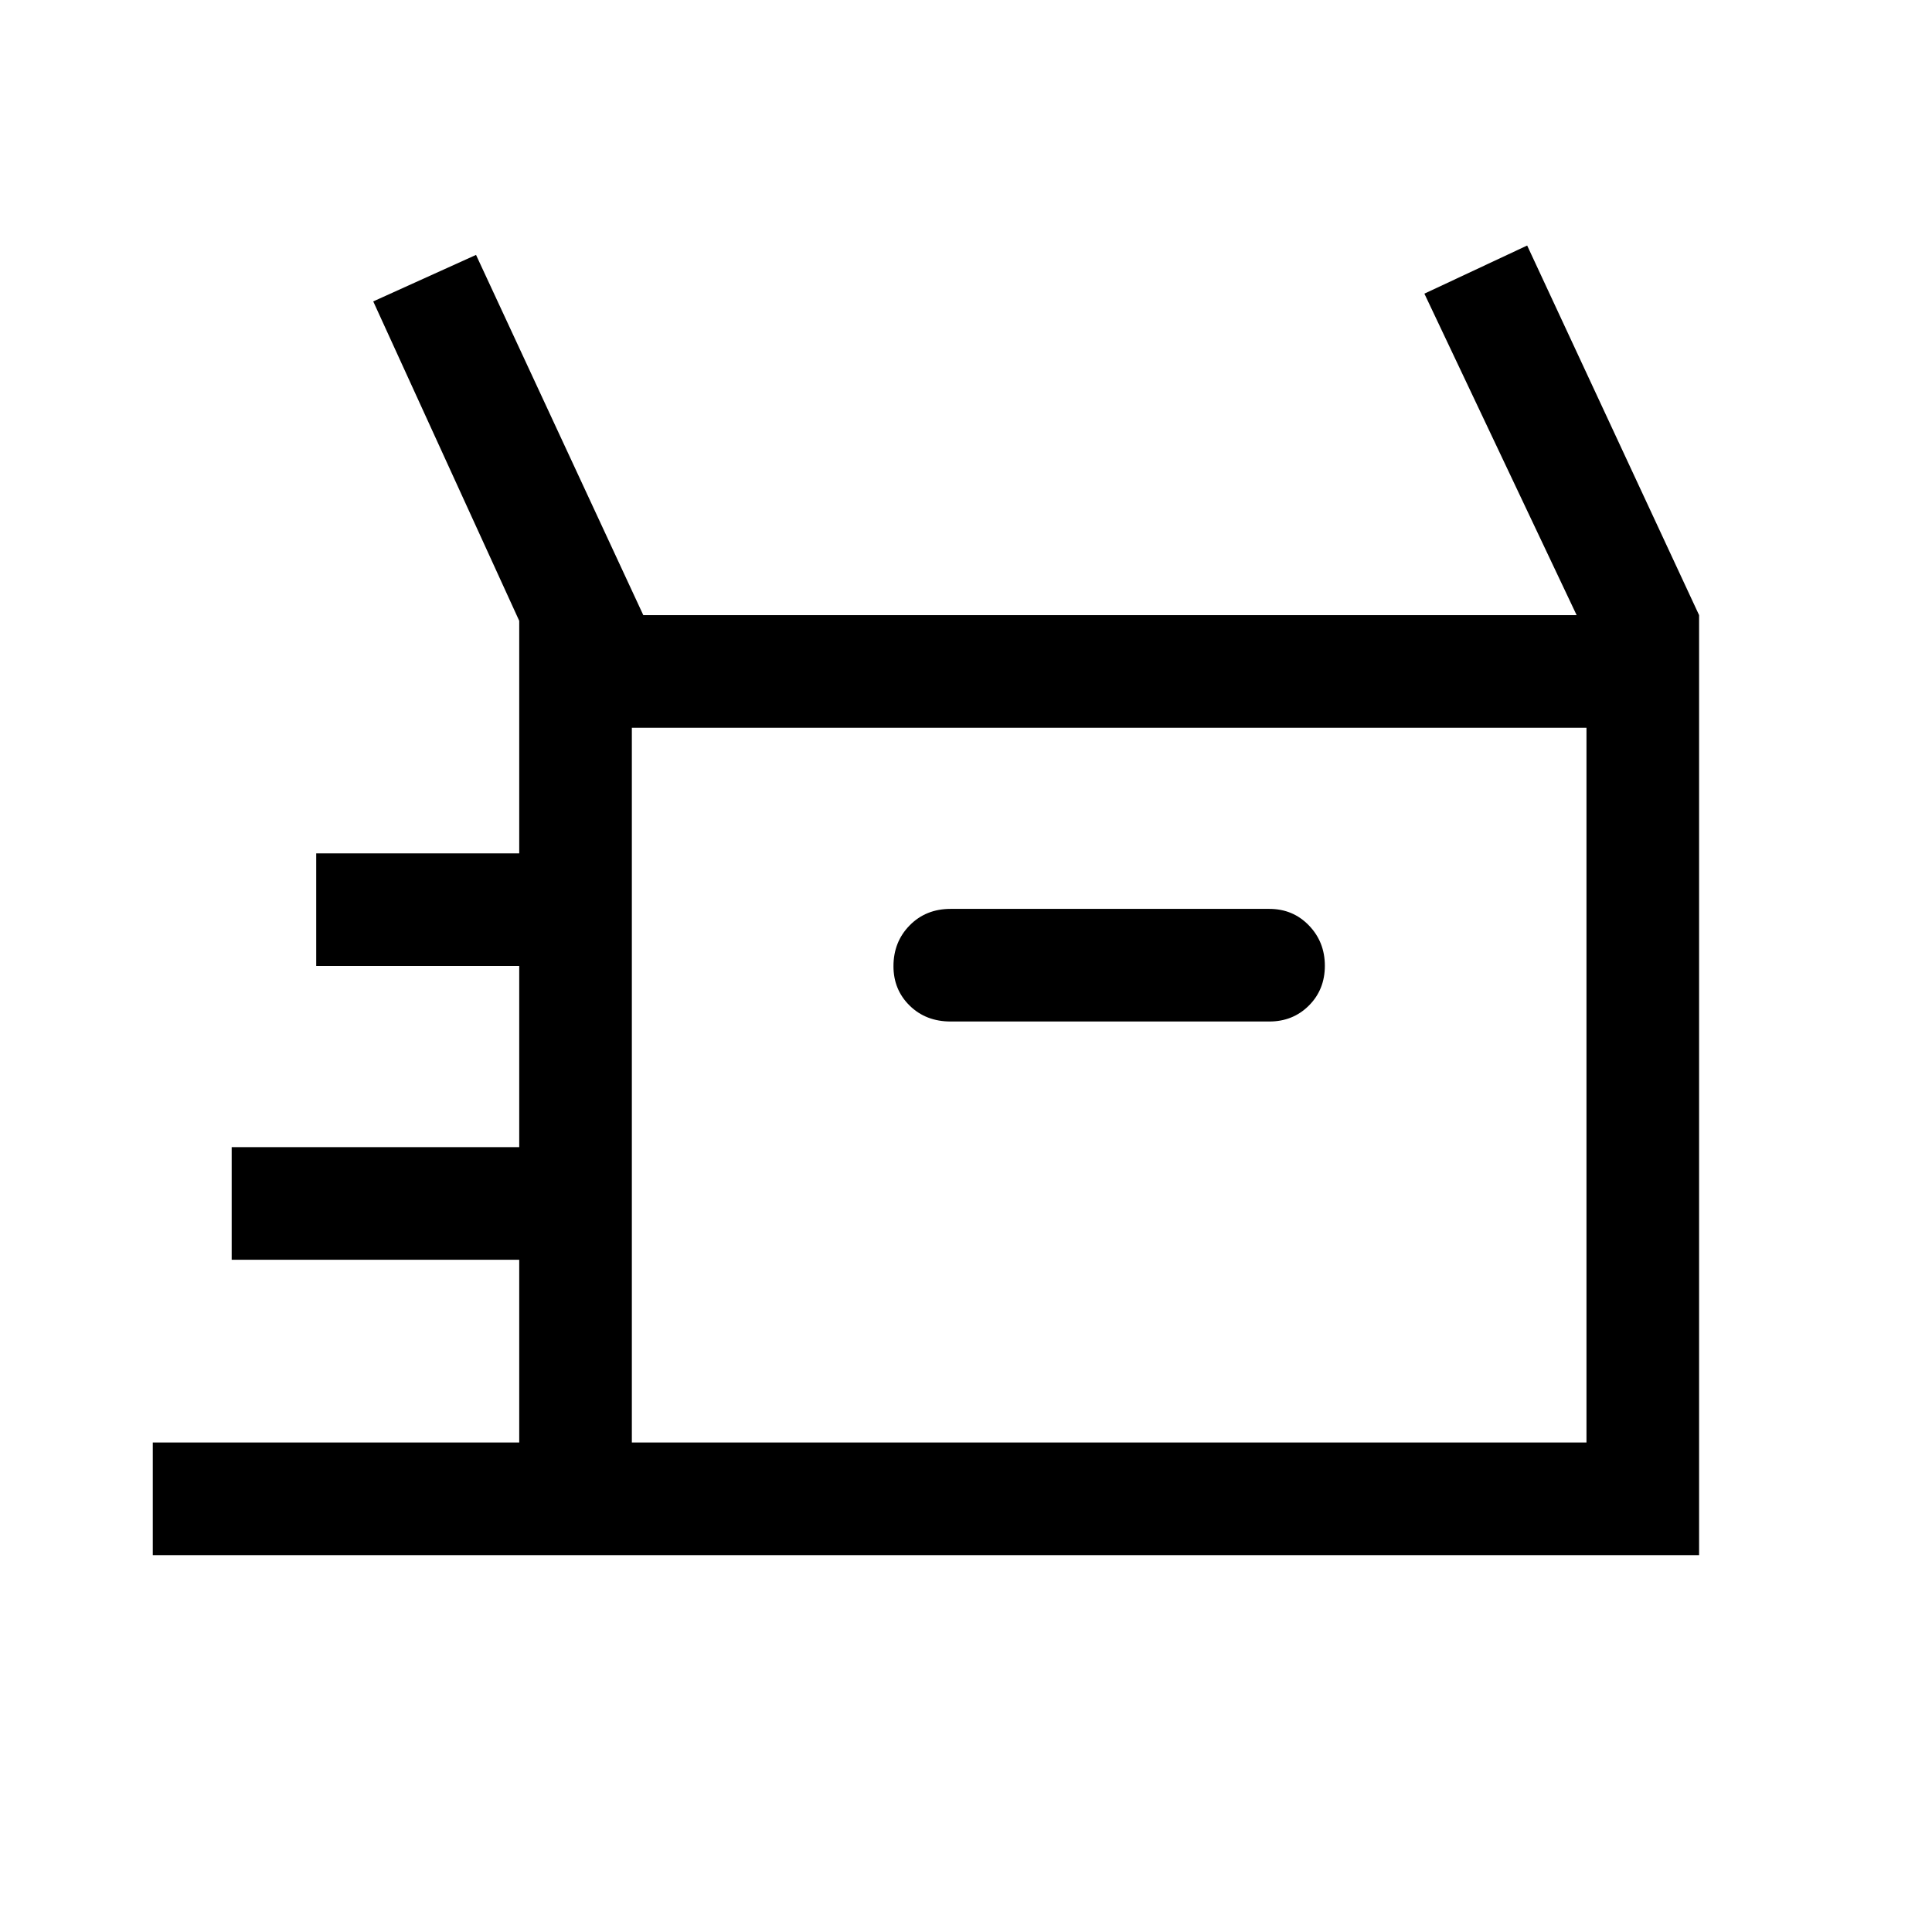 <svg xmlns="http://www.w3.org/2000/svg" height="24" viewBox="0 -960 960 960" width="24"><path d="M75.92-187.27v-55.96H258v-90.81H115.12V-390H258v-90H157.12v-55.96H258v-115.56l-72.54-158.71 51.08-23.11 83.11 179h463.77l-75.65-159.74L758.84-838l85.43 183.66v467.07H75.92Zm396.43-265.15h158.38q11.72 0 19.65-7.92 7.93-7.92 7.93-19.77t-7.93-20.06q-7.93-8.21-19.65-8.21H472.35q-12.29 0-20.34 8.19t-8.05 20.3q0 11.68 8.05 19.58 8.05 7.89 20.34 7.89ZM313.96-243.23h474.35v-355.15H313.96v355.15Zm0 0v-355.15 355.15Z"/></svg>